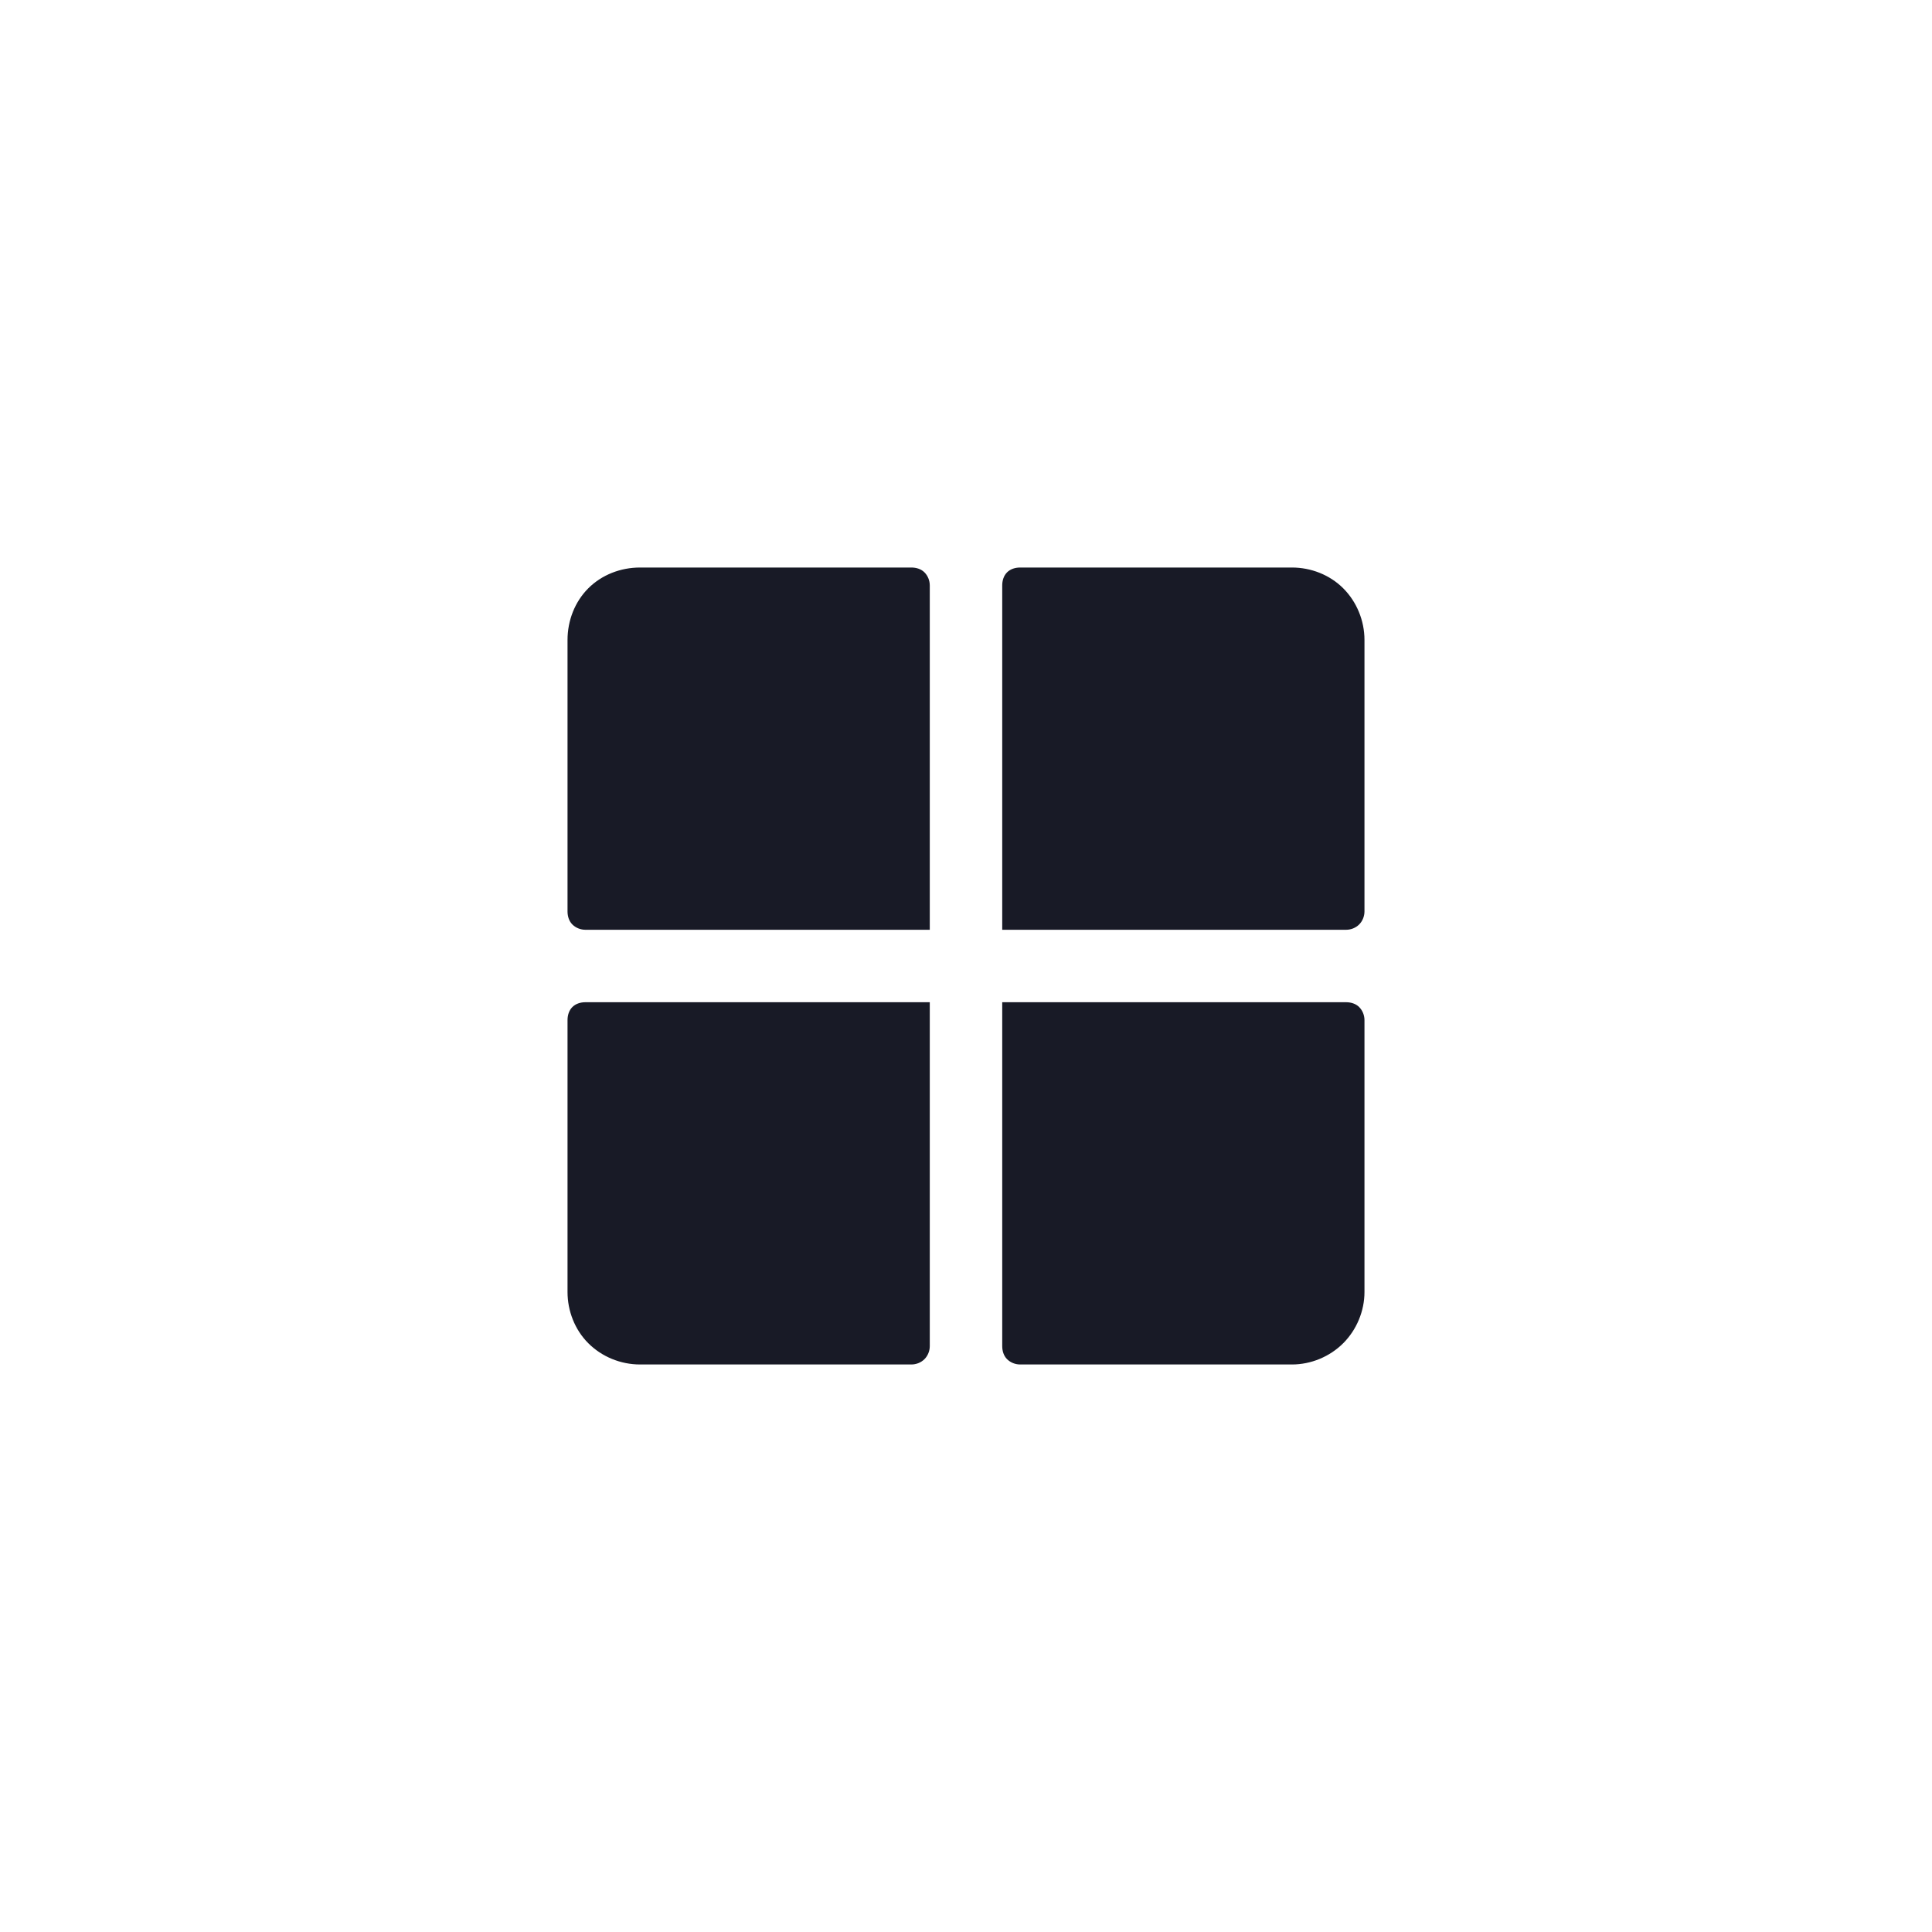 <svg width="40" height="40" viewBox="0 0 40 40" fill="none" xmlns="http://www.w3.org/2000/svg" xmlns:xlink="http://www.w3.org/1999/xlink">
	<desc>
			Created with Pixso.
	</desc>
	<defs>
		<clipPath id="clip48_33580">
			<rect id="Grid" rx="-0.5" width="23" height="23" transform="translate(8.5 8.5)" fill="white" fill-opacity="0"/>
		</clipPath>
	</defs>
	<rect id="Grid" rx="-0.5" width="23" height="23" transform="translate(8.5 8.5)" fill="#FFFFFF" fill-opacity="0"/>
	<g clip-path="url(#clip48_33580)">
		<path id="Vector" d="M28.25 13.25L28.25 18.87C28.25 18.97 28.21 19.07 28.14 19.14C28.07 19.21 27.97 19.25 27.87 19.25L20.75 19.25L20.75 12.12C20.75 12.02 20.78 11.92 20.85 11.85C20.92 11.78 21.02 11.75 21.12 11.75L26.75 11.75C27.14 11.75 27.53 11.9 27.81 12.18C28.09 12.46 28.25 12.85 28.25 13.25ZM18.87 11.75L13.25 11.75C12.85 11.75 12.46 11.9 12.18 12.18C11.9 12.46 11.75 12.85 11.75 13.25L11.75 18.87C11.75 18.97 11.78 19.07 11.85 19.14C11.92 19.21 12.02 19.25 12.12 19.25L19.25 19.25L19.25 12.12C19.25 12.02 19.21 11.92 19.14 11.85C19.07 11.78 18.97 11.75 18.87 11.75ZM27.87 20.75L20.75 20.75L20.75 27.87C20.75 27.97 20.78 28.07 20.85 28.14C20.92 28.21 21.02 28.25 21.12 28.25L26.75 28.25C27.14 28.25 27.53 28.09 27.81 27.81C28.09 27.53 28.25 27.14 28.25 26.75L28.25 21.12C28.25 21.02 28.21 20.92 28.14 20.85C28.07 20.78 27.97 20.75 27.87 20.75ZM11.75 21.12L11.75 26.75C11.75 27.14 11.9 27.53 12.18 27.81C12.46 28.09 12.85 28.25 13.25 28.25L18.87 28.25C18.97 28.25 19.07 28.21 19.14 28.14C19.21 28.07 19.25 27.97 19.25 27.87L19.25 20.75L12.12 20.75C12.02 20.75 11.92 20.78 11.85 20.85C11.78 20.92 11.75 21.02 11.75 21.12Z" fill="#181A26" fill-opacity="1" fill-rule="nonzero"/>
	</g>
</svg>

